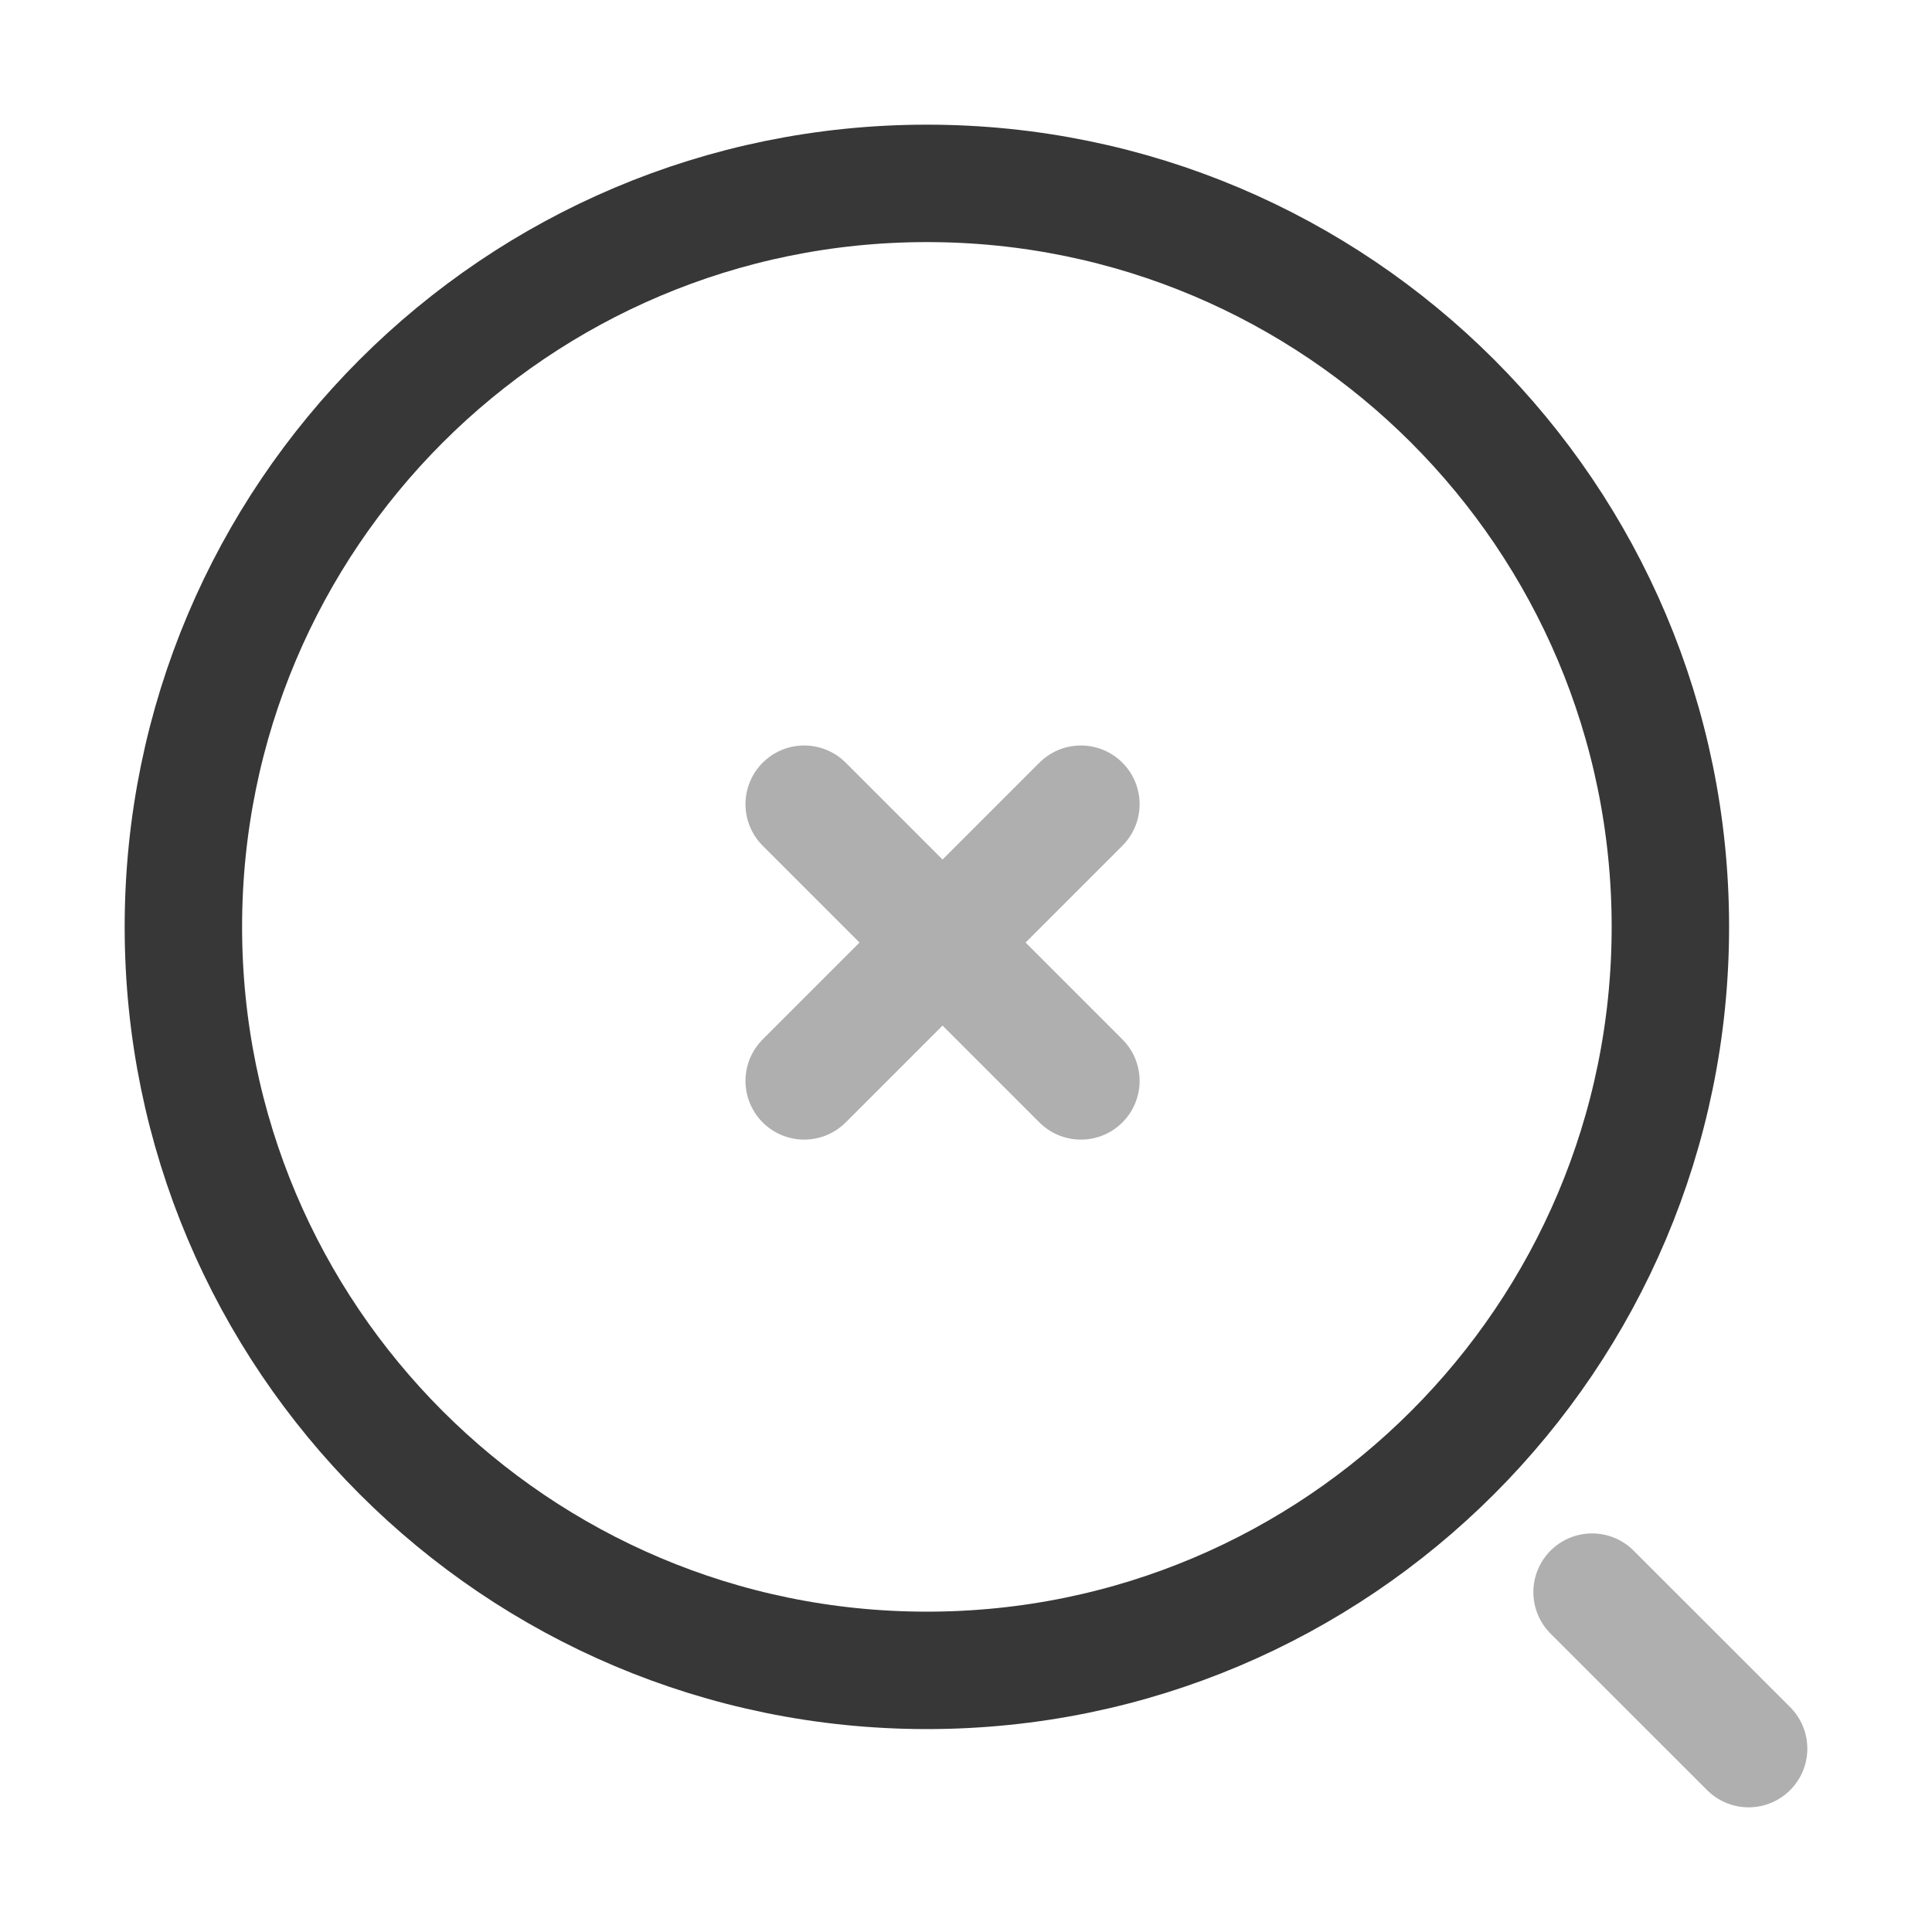 <svg width="36" height="36" viewBox="0 0 36 36" fill="none" xmlns="http://www.w3.org/2000/svg">
<g opacity="0.4">
<path d="M14.985 14.985L20.141 20.141" stroke="#373737" stroke-width="2.188" stroke-linecap="round" stroke-linejoin="round"/>
<path d="M14.985 20.141L20.141 14.985" stroke="#373737" stroke-width="2.188" stroke-linecap="round" stroke-linejoin="round"/>
</g>
<path d="M17.271 31.125C24.922 31.125 31.125 24.922 31.125 17.271C31.125 9.619 24.922 3.417 17.271 3.417C9.619 3.417 3.417 9.619 3.417 17.271C3.417 24.922 9.619 31.125 17.271 31.125Z" stroke="#373737" stroke-width="2.188" stroke-linecap="round" stroke-linejoin="round"/>
<path opacity="0.4" d="M32.583 32.583L29.666 29.667" stroke="#373737" stroke-width="2.188" stroke-linecap="round" stroke-linejoin="round"/>
</svg>
